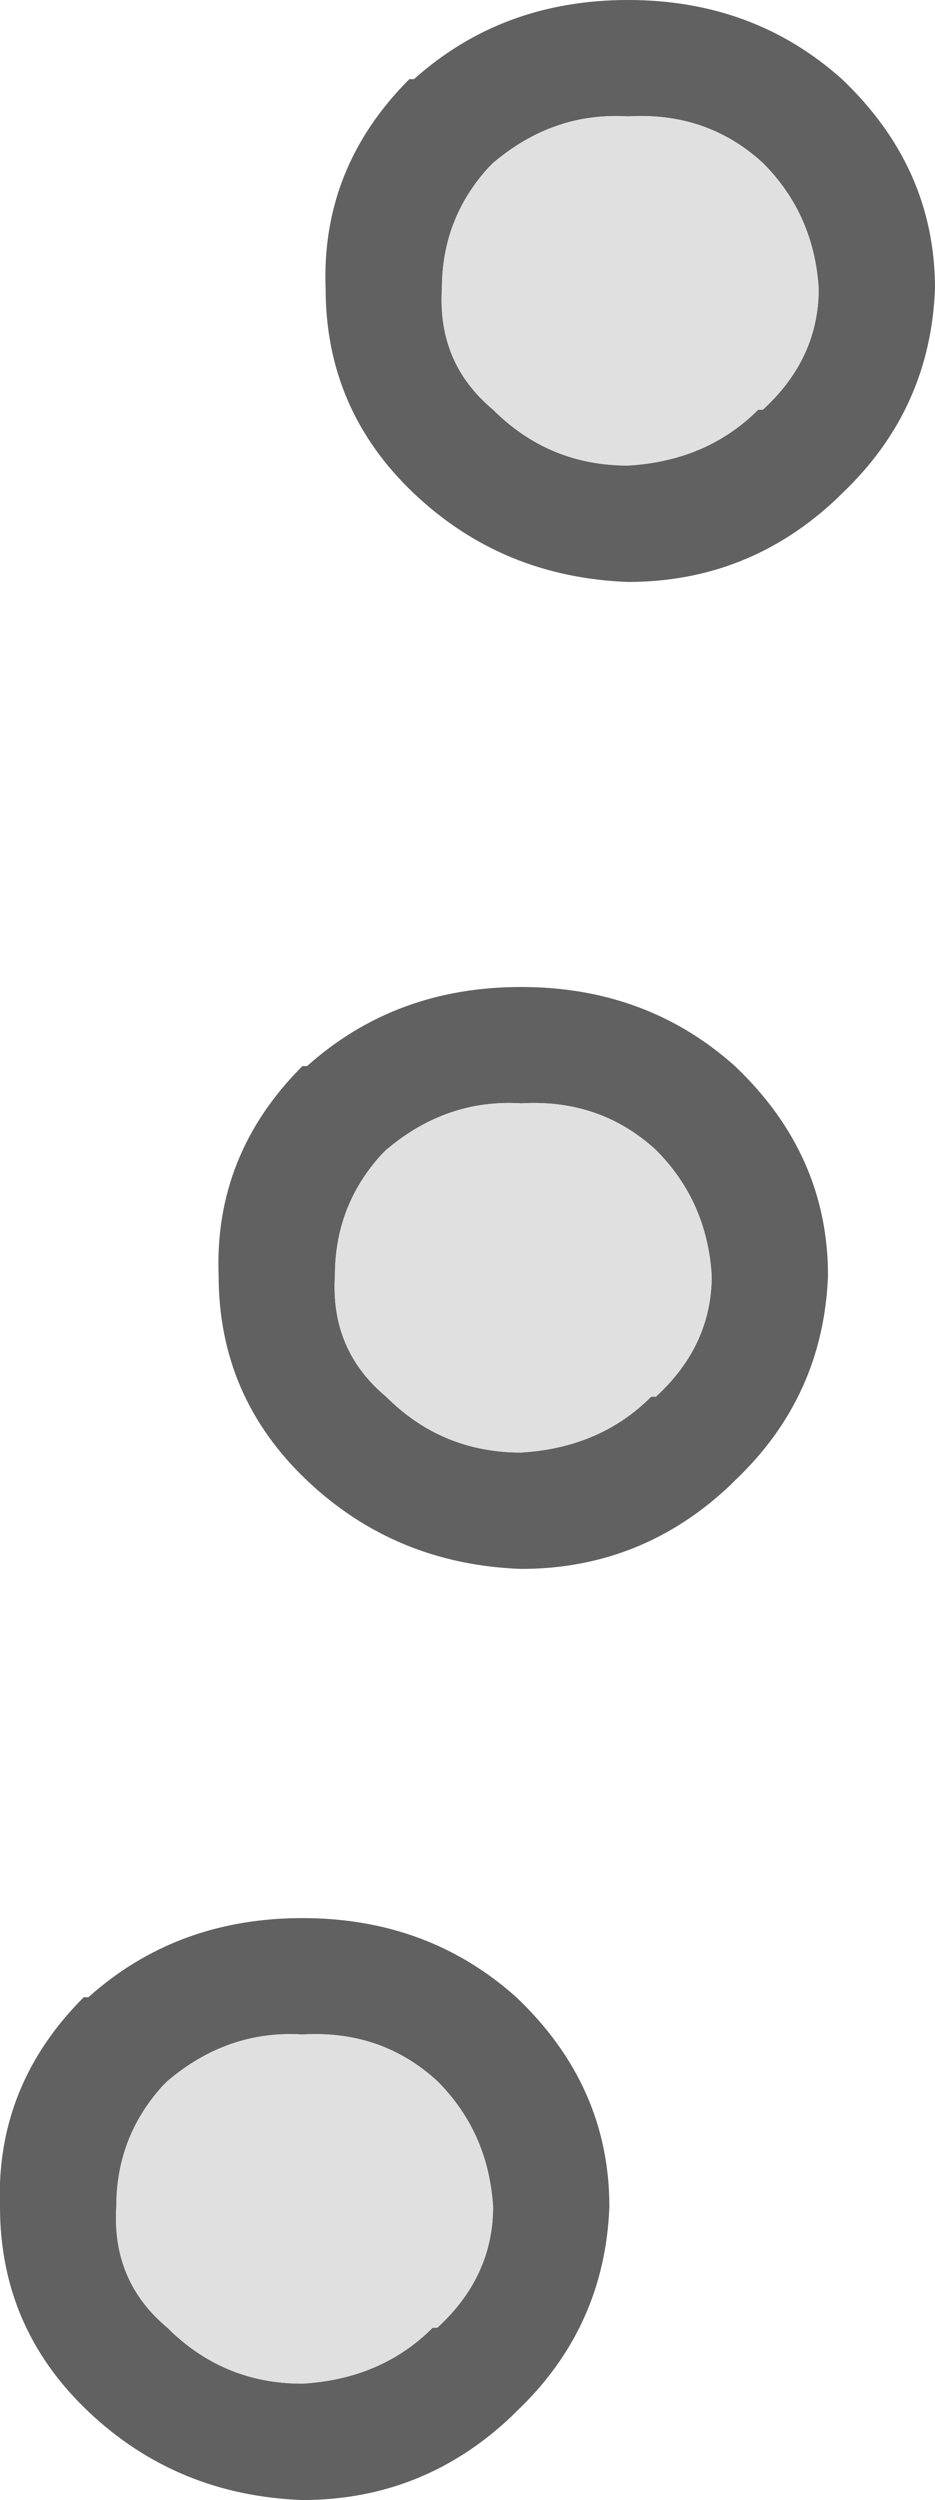 <?xml version="1.0" encoding="UTF-8" standalone="no"?>
<svg xmlns:ffdec="https://www.free-decompiler.com/flash" xmlns:xlink="http://www.w3.org/1999/xlink" ffdec:objectType="shape" height="26.85px" width="10.05px" xmlns="http://www.w3.org/2000/svg">
  <g transform="matrix(1.0, 0.0, 0.0, 1.0, -20.5, -3.25)">
    <path d="M29.3 6.35 Q29.25 5.55 28.7 5.0 28.1 4.45 27.25 4.5 26.45 4.45 25.8 5.0 L25.75 5.05 Q25.25 5.6 25.25 6.35 25.2 7.15 25.8 7.65 26.4 8.25 27.25 8.25 28.1 8.2 28.65 7.65 L28.7 7.65 Q29.3 7.1 29.3 6.35 M27.25 9.5 Q25.9 9.45 24.95 8.55 24.0 7.65 24.0 6.35 23.95 5.05 24.9 4.1 L24.95 4.1 Q25.9 3.25 27.25 3.25 28.6 3.25 29.55 4.1 30.55 5.05 30.55 6.35 30.5 7.65 29.55 8.55 L29.5 8.6 Q28.55 9.5 27.25 9.5 M28.15 16.95 Q28.1 16.15 27.55 15.6 26.95 15.05 26.1 15.1 25.3 15.05 24.65 15.6 L24.6 15.65 Q24.1 16.2 24.1 16.95 24.05 17.75 24.65 18.25 25.25 18.85 26.1 18.85 26.95 18.8 27.5 18.25 L27.55 18.25 Q28.15 17.7 28.15 16.95 M23.75 30.1 Q22.4 30.05 21.45 29.15 20.5 28.25 20.5 26.95 20.45 25.65 21.4 24.7 L21.45 24.7 Q22.4 23.85 23.75 23.85 25.1 23.85 26.05 24.7 27.05 25.65 27.05 26.95 27.0 28.25 26.05 29.15 L26.0 29.2 Q25.05 30.1 23.75 30.1 M26.1 20.1 Q24.75 20.05 23.8 19.15 22.85 18.25 22.85 16.95 22.8 15.65 23.75 14.7 L23.8 14.7 Q24.75 13.85 26.1 13.85 27.45 13.85 28.4 14.7 29.4 15.65 29.4 16.95 29.35 18.25 28.4 19.15 L28.35 19.2 Q27.4 20.1 26.1 20.1 M25.8 26.95 Q25.75 26.15 25.2 25.6 24.6 25.05 23.75 25.1 22.95 25.05 22.3 25.6 L22.25 25.65 Q21.75 26.2 21.75 26.95 21.7 27.75 22.3 28.25 22.9 28.85 23.75 28.85 24.6 28.8 25.15 28.25 L25.2 28.25 Q25.8 27.7 25.8 26.95" fill="#616161" fill-rule="evenodd" stroke="none"/>
    <path d="M29.3 6.35 Q29.3 7.1 28.7 7.65 L28.65 7.65 Q28.1 8.2 27.25 8.25 26.4 8.25 25.8 7.65 25.2 7.15 25.25 6.35 25.25 5.6 25.75 5.05 L25.8 5.0 Q26.45 4.45 27.25 4.5 28.1 4.45 28.7 5.0 29.25 5.55 29.3 6.35 M28.15 16.95 Q28.15 17.7 27.55 18.25 L27.5 18.25 Q26.95 18.8 26.1 18.85 25.25 18.85 24.65 18.25 24.05 17.75 24.1 16.95 24.1 16.2 24.6 15.65 L24.65 15.6 Q25.3 15.05 26.1 15.1 26.95 15.05 27.55 15.6 28.1 16.15 28.15 16.95 M25.8 26.95 Q25.8 27.7 25.2 28.25 L25.15 28.25 Q24.6 28.8 23.75 28.85 22.9 28.85 22.3 28.25 21.7 27.75 21.75 26.95 21.75 26.2 22.25 25.65 L22.3 25.6 Q22.95 25.05 23.75 25.1 24.6 25.05 25.2 25.6 25.75 26.15 25.8 26.95" fill="#e0e0e0" fill-rule="evenodd" stroke="none"/>
  </g>
</svg>
